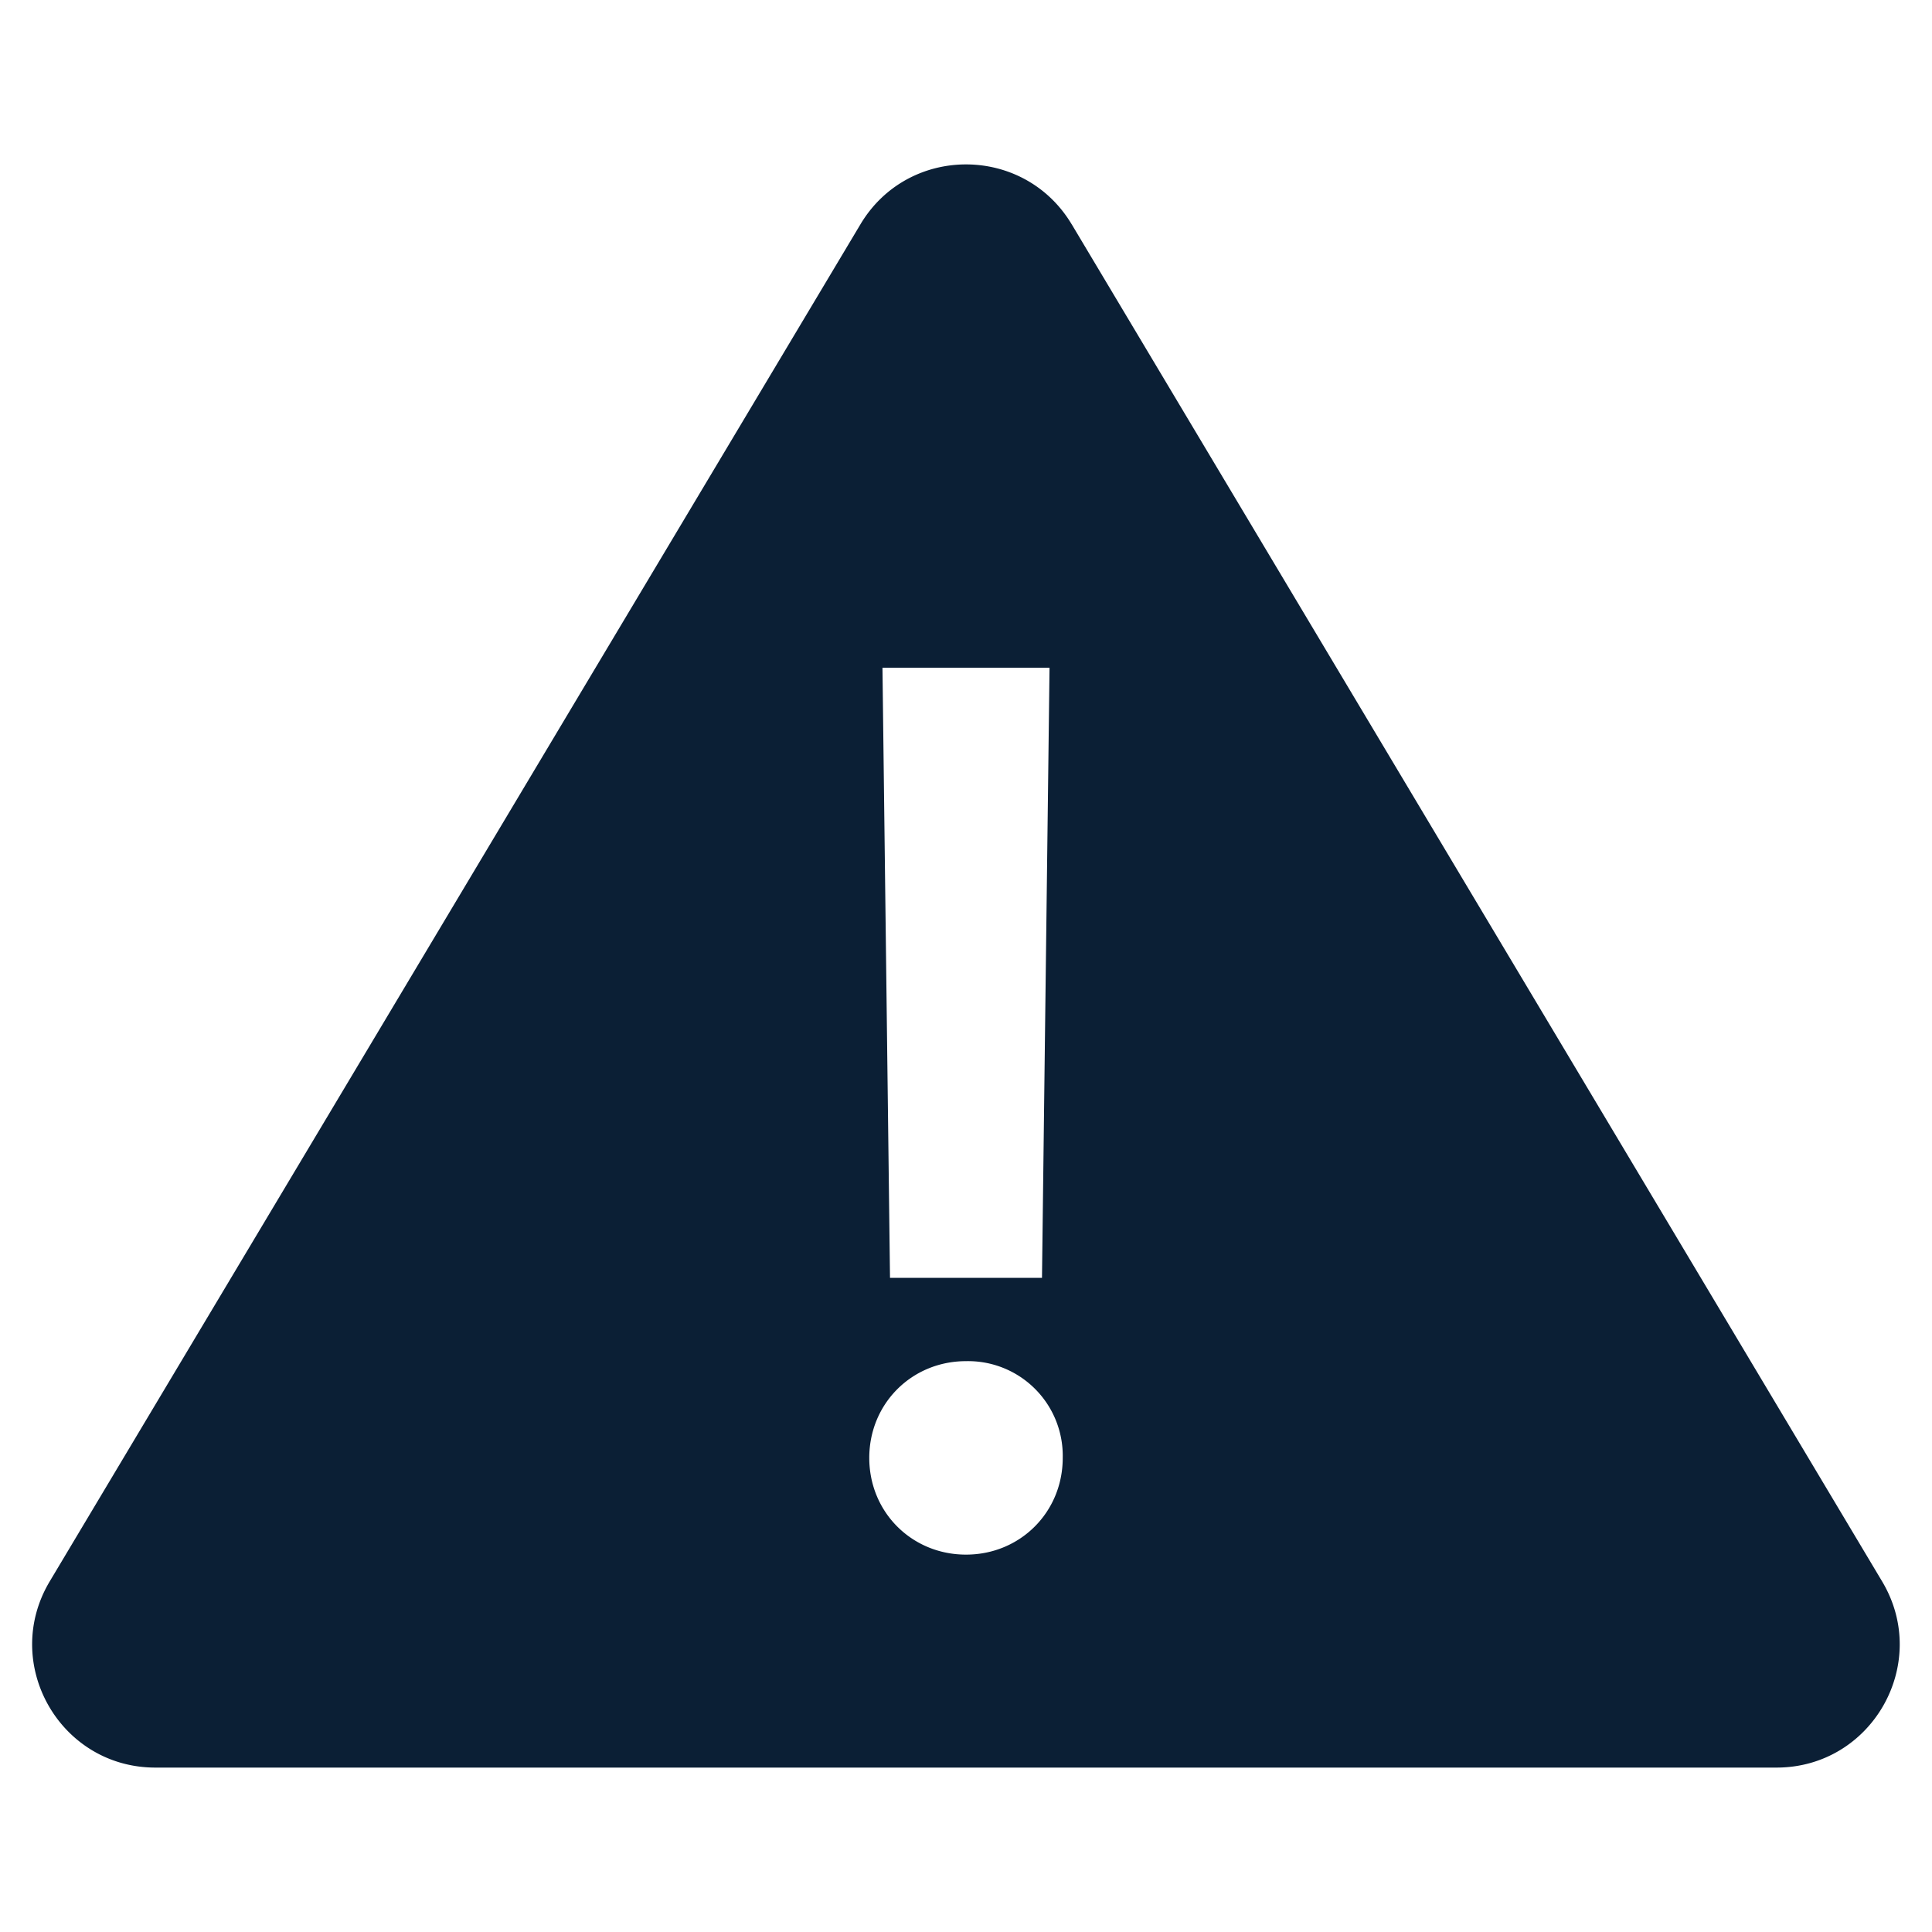 <svg xmlns="http://www.w3.org/2000/svg" width="30" height="30" viewBox="0 0 30 30"><path fill="#0B1F35" d="M16.641 3.483c-.742-1.24-2.54-1.24-3.28 0L.772 24.556c-.76 1.274.157 2.891 1.641 2.891h25.172c1.484 0 2.401-1.617 1.641-2.89L16.641 3.482zm-.344 6.886l-.117 9.473h-2.36l-.117-9.473h2.594zM15 24.14c-.842 0-1.502-.66-1.502-1.502s.66-1.502 1.502-1.502a1.47 1.47 0 0 1 1.502 1.502c0 .842-.66 1.502-1.502 1.502z"/></svg>